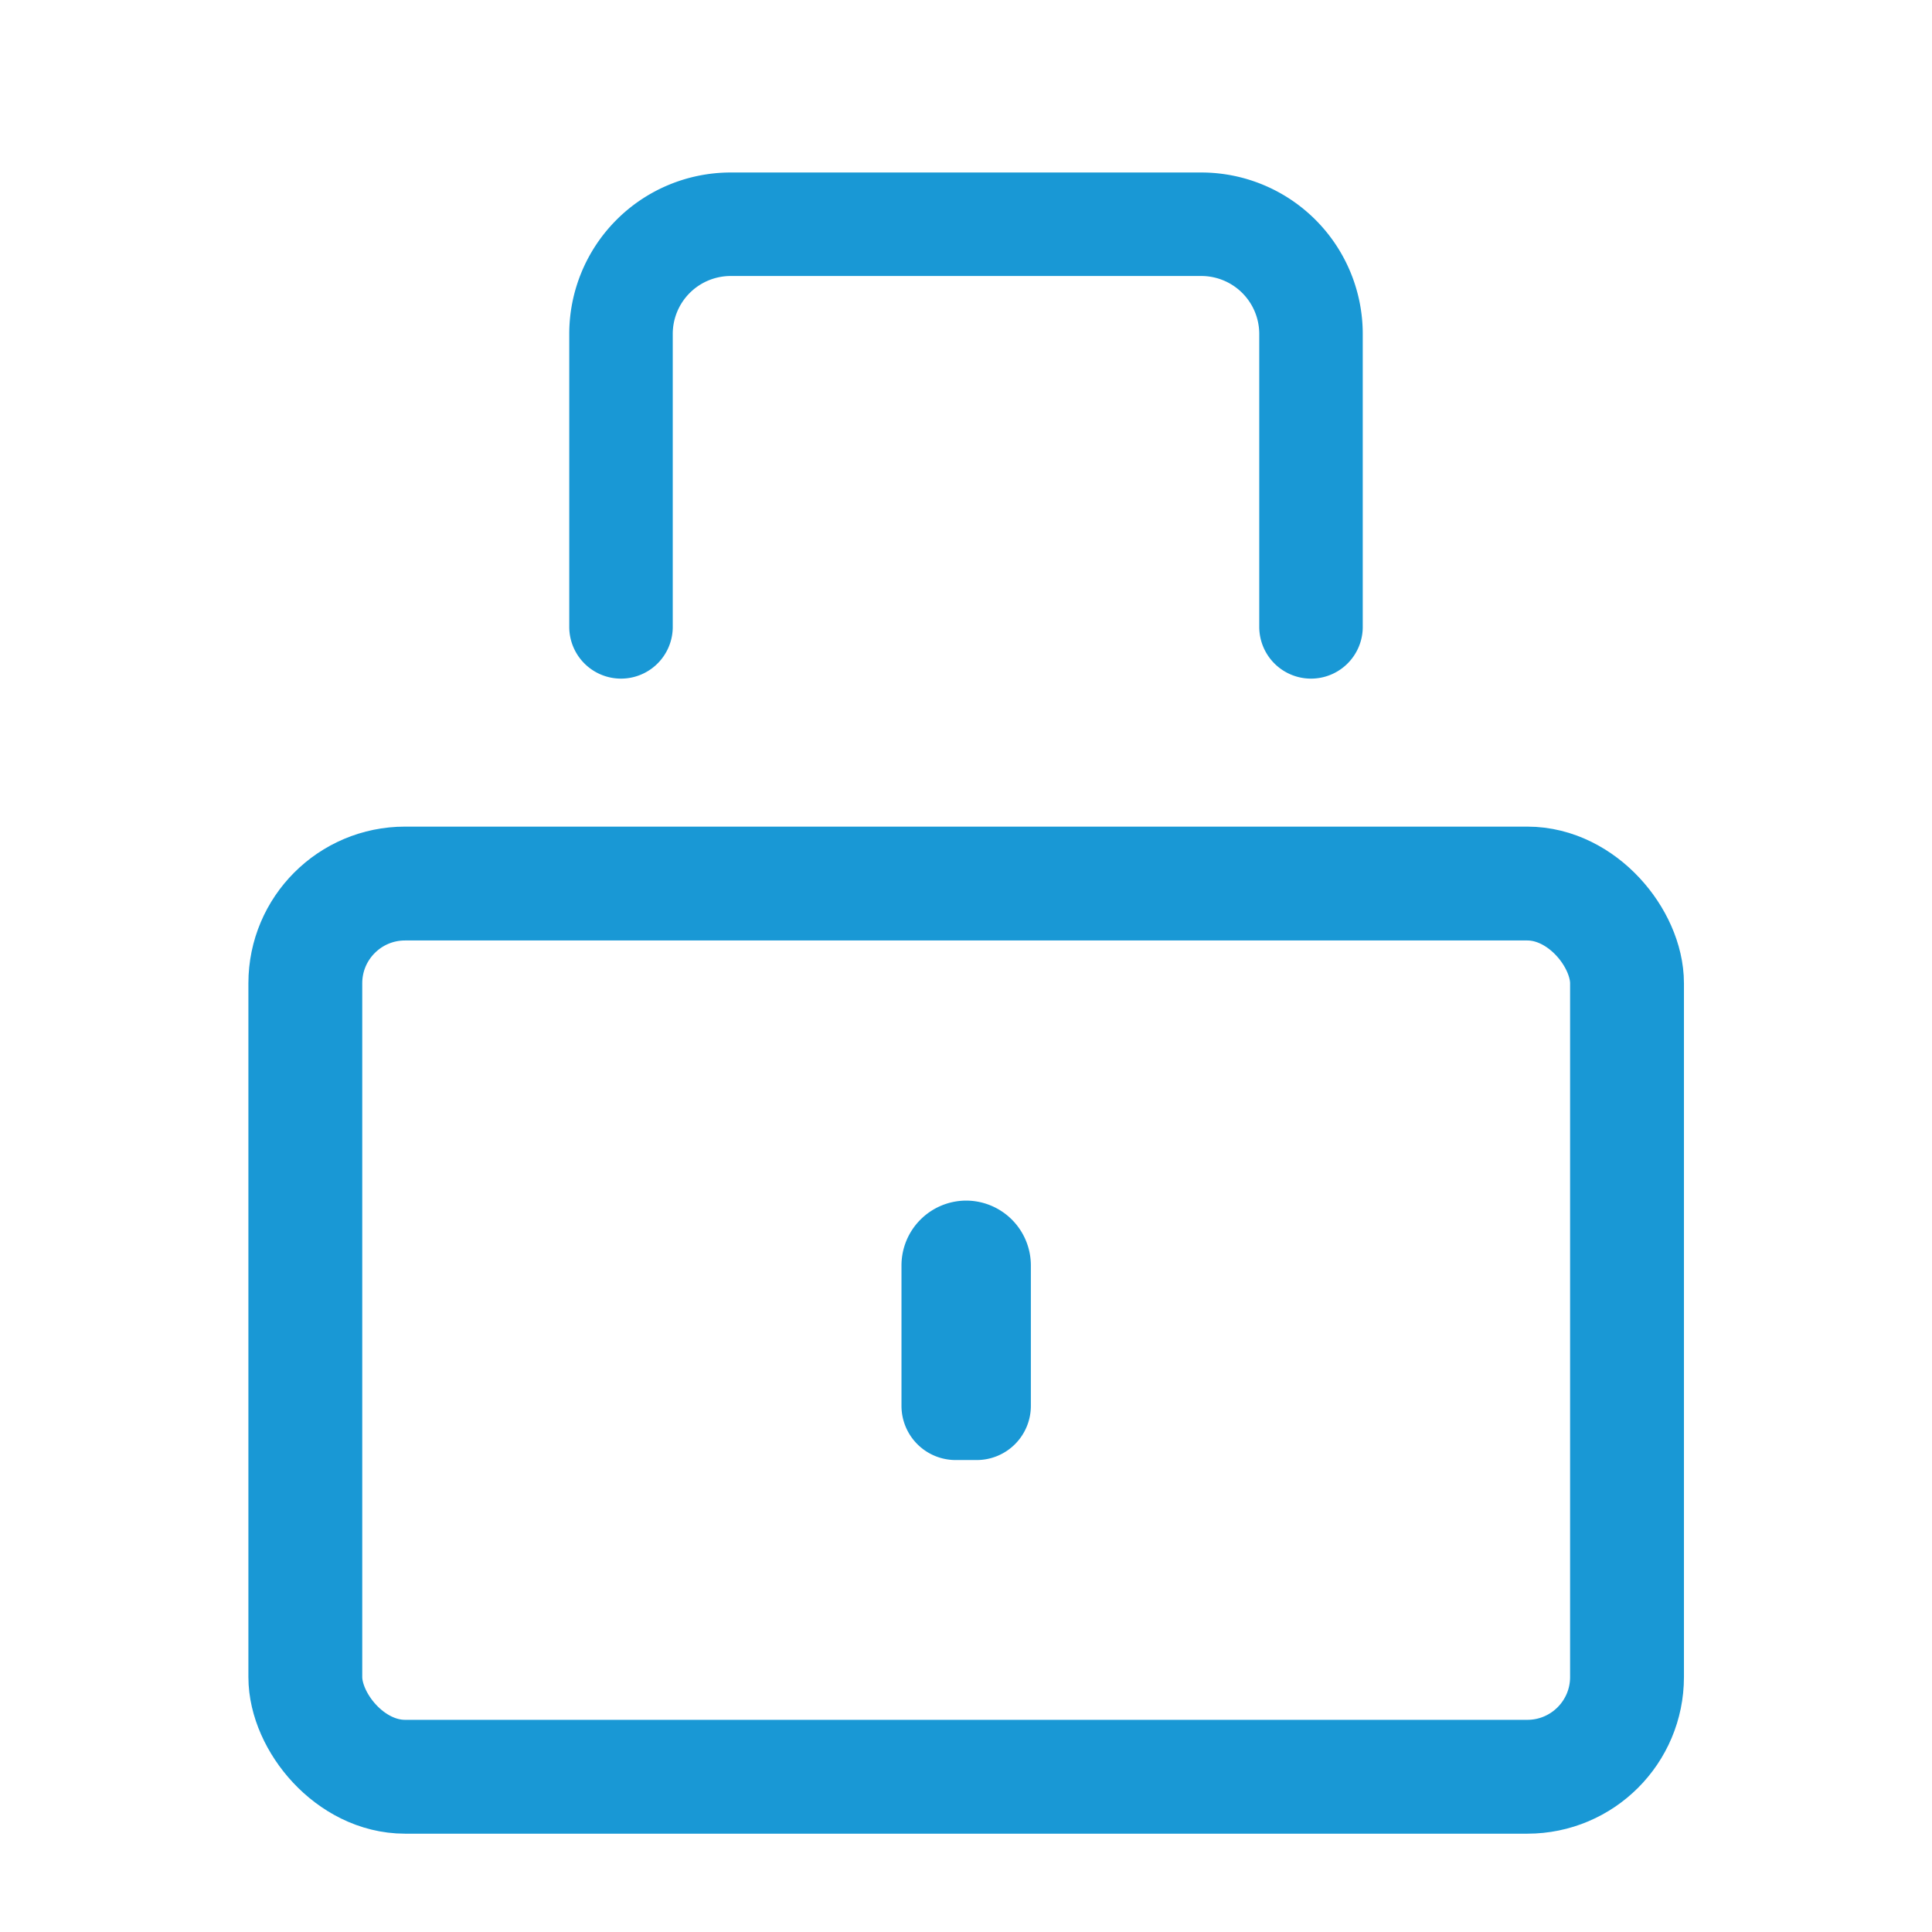 <svg xmlns="http://www.w3.org/2000/svg" viewBox="0 0 56 56"><defs><style>.cls-1{fill:#1998d5;}.cls-2,.cls-3,.cls-4{fill:none;}.cls-2,.cls-3{stroke:#1998d5;stroke-miterlimit:10;}.cls-2{stroke-width:3.3px;}.cls-3{stroke-linecap:round;stroke-width:3px;}</style></defs><title>glyph-lock_1</title><g id="Layer_2" data-name="Layer 2"><g id="Artboard_01" data-name="Artboard 01"><path class="cls-1" d="M28,34.8h0a1.88,1.88,0,0,1,1.88,1.88v4.07a1.57,1.57,0,0,1-1.57,1.57h-.61a1.57,1.57,0,0,1-1.57-1.57V36.68A1.88,1.88,0,0,1,28,34.8Z"/><rect class="cls-2" x="8.85" y="25.61" width="38.31" height="25.89" rx="2.89" ry="2.89"/><path class="cls-3" d="M18,18.17V9.68A3.18,3.18,0,0,1,21.16,6.5H34.84A3.18,3.18,0,0,1,38,9.68v8.49"/><rect id="Bounding_Box" data-name="Bounding Box" class="cls-4" width="56" height="56"/></g></g></svg>